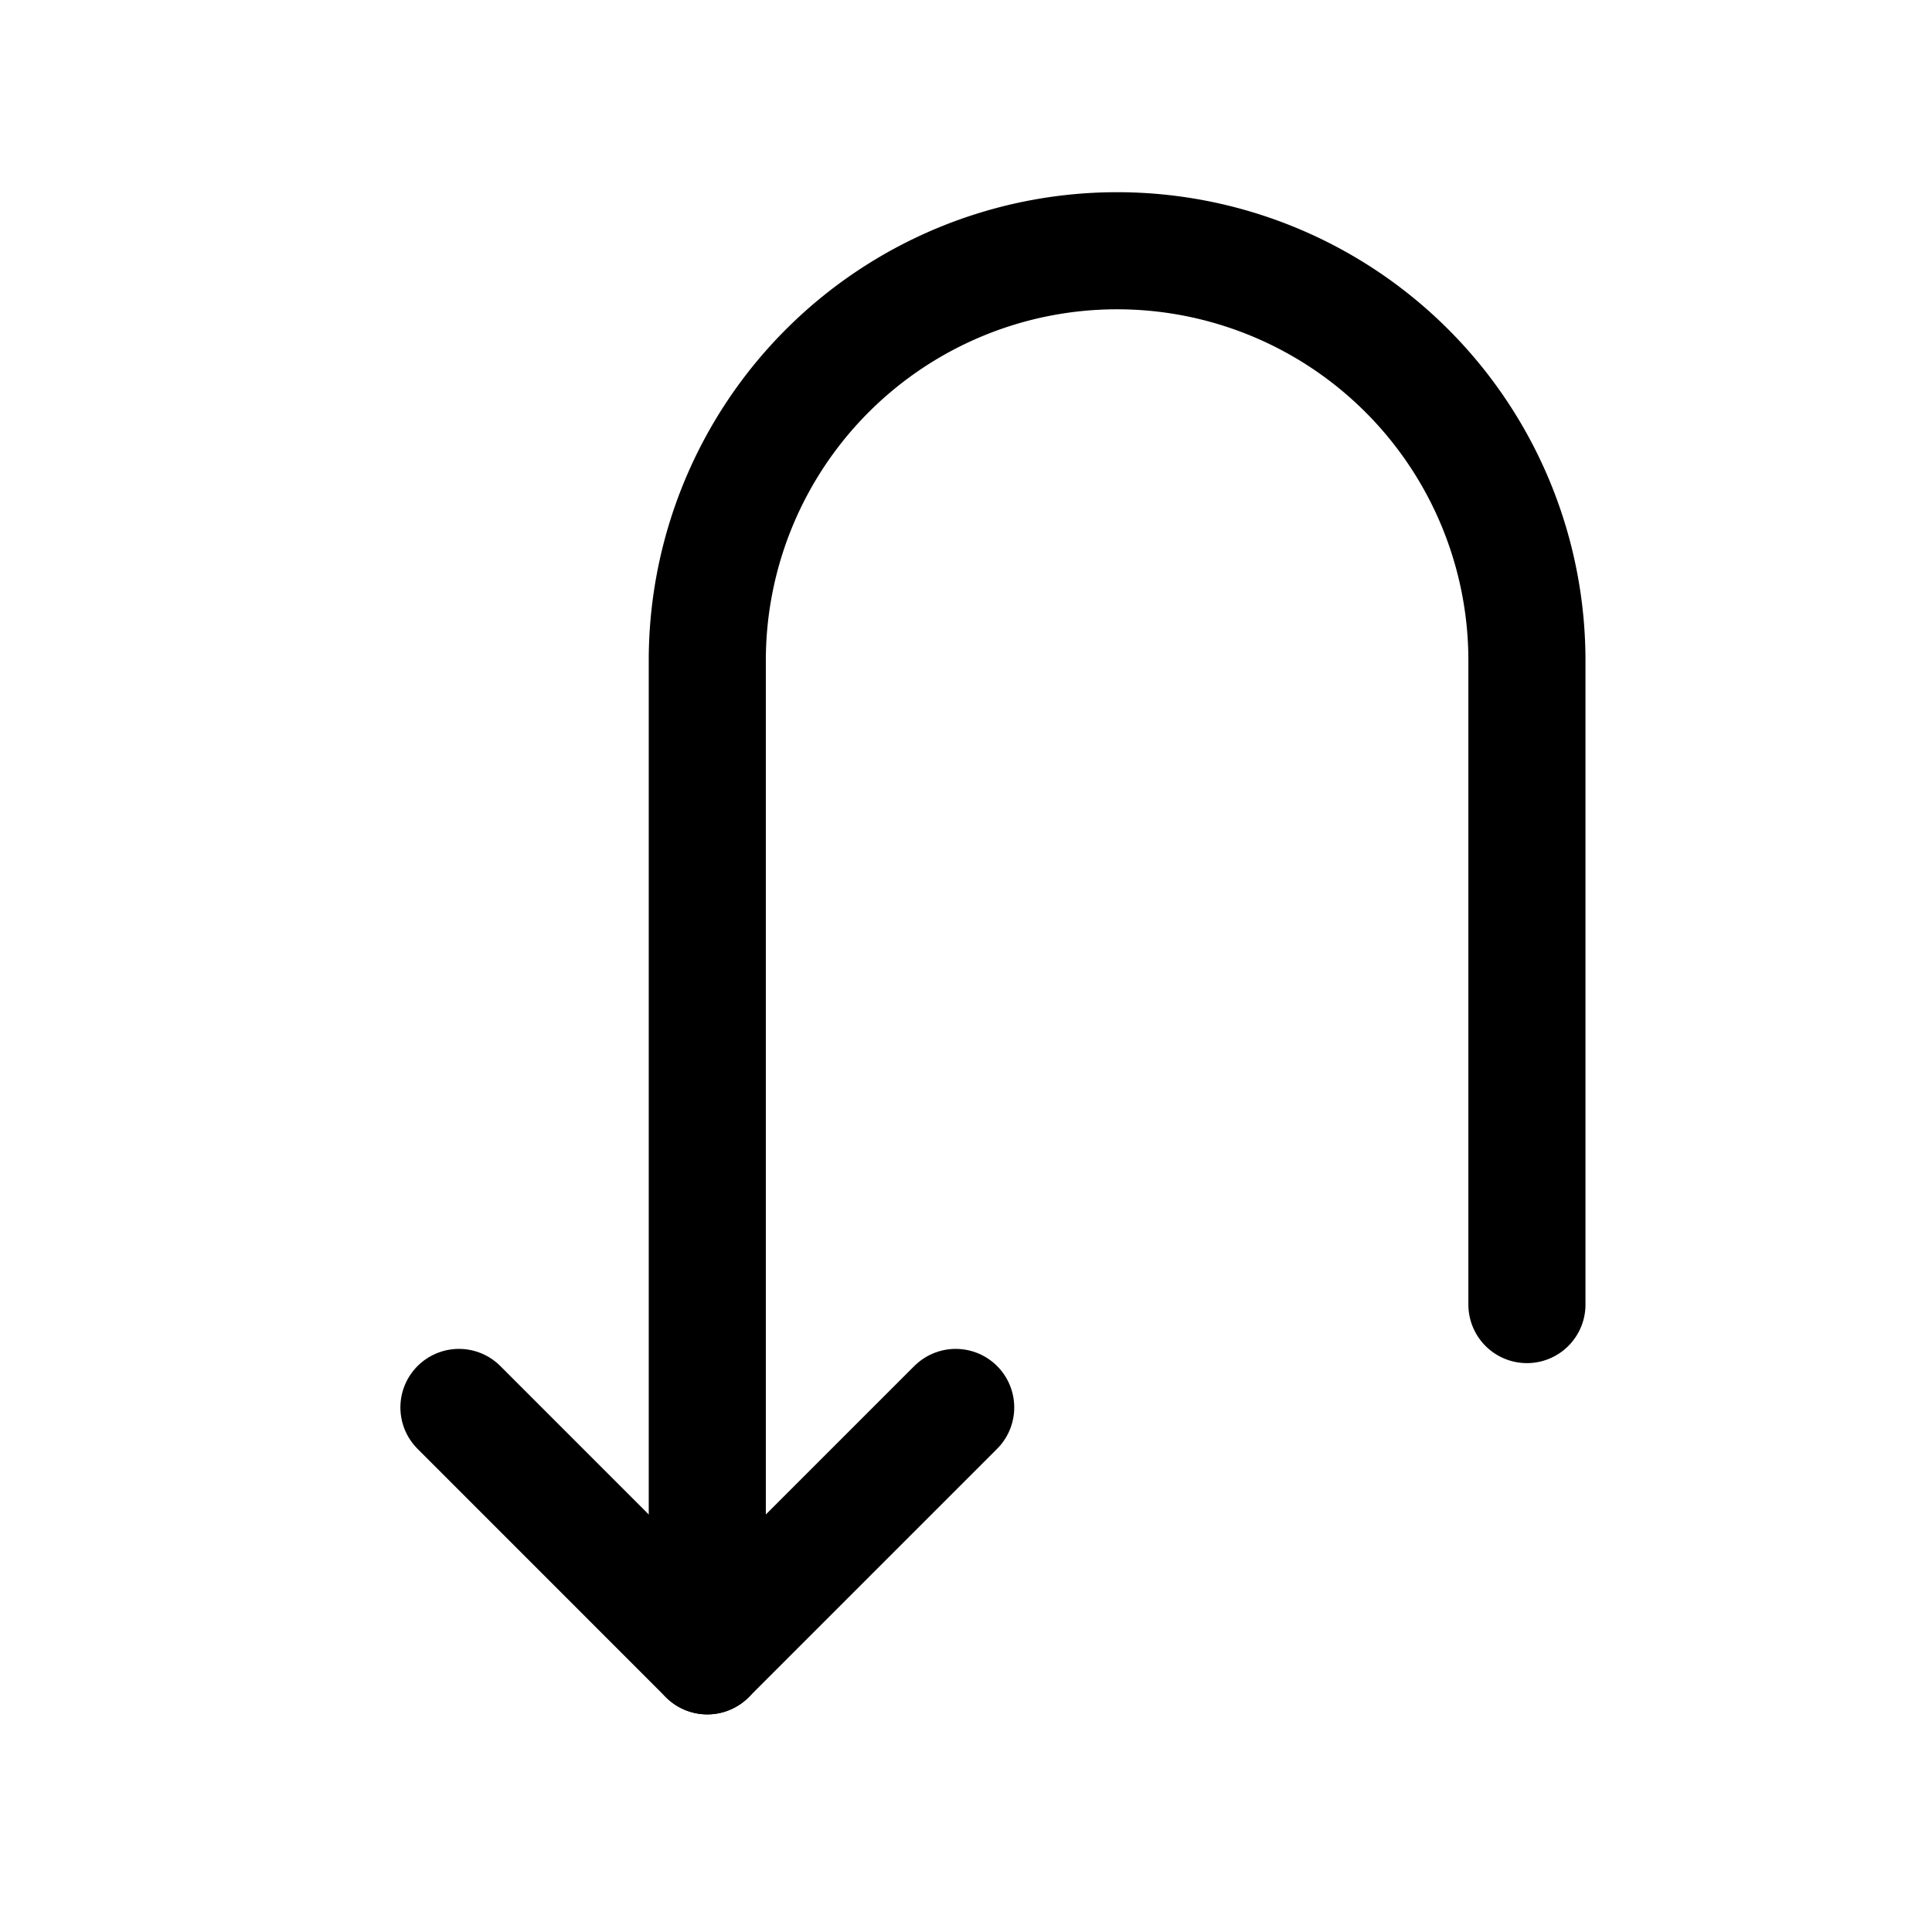 <svg width="33" height="33" fill="none" xmlns="http://www.w3.org/2000/svg"><path d="M26.081 22.283v-11a7 7 0 0 0-7-7h0a7 7 0 0 0-7 7v17" stroke="#000" stroke-width="2" stroke-linecap="round" stroke-linejoin="round"/><path d="m7.839 24.04 4.242 4.243 4.243-4.243" stroke="#000" stroke-width="2" stroke-linecap="round" stroke-linejoin="round"/></svg>
